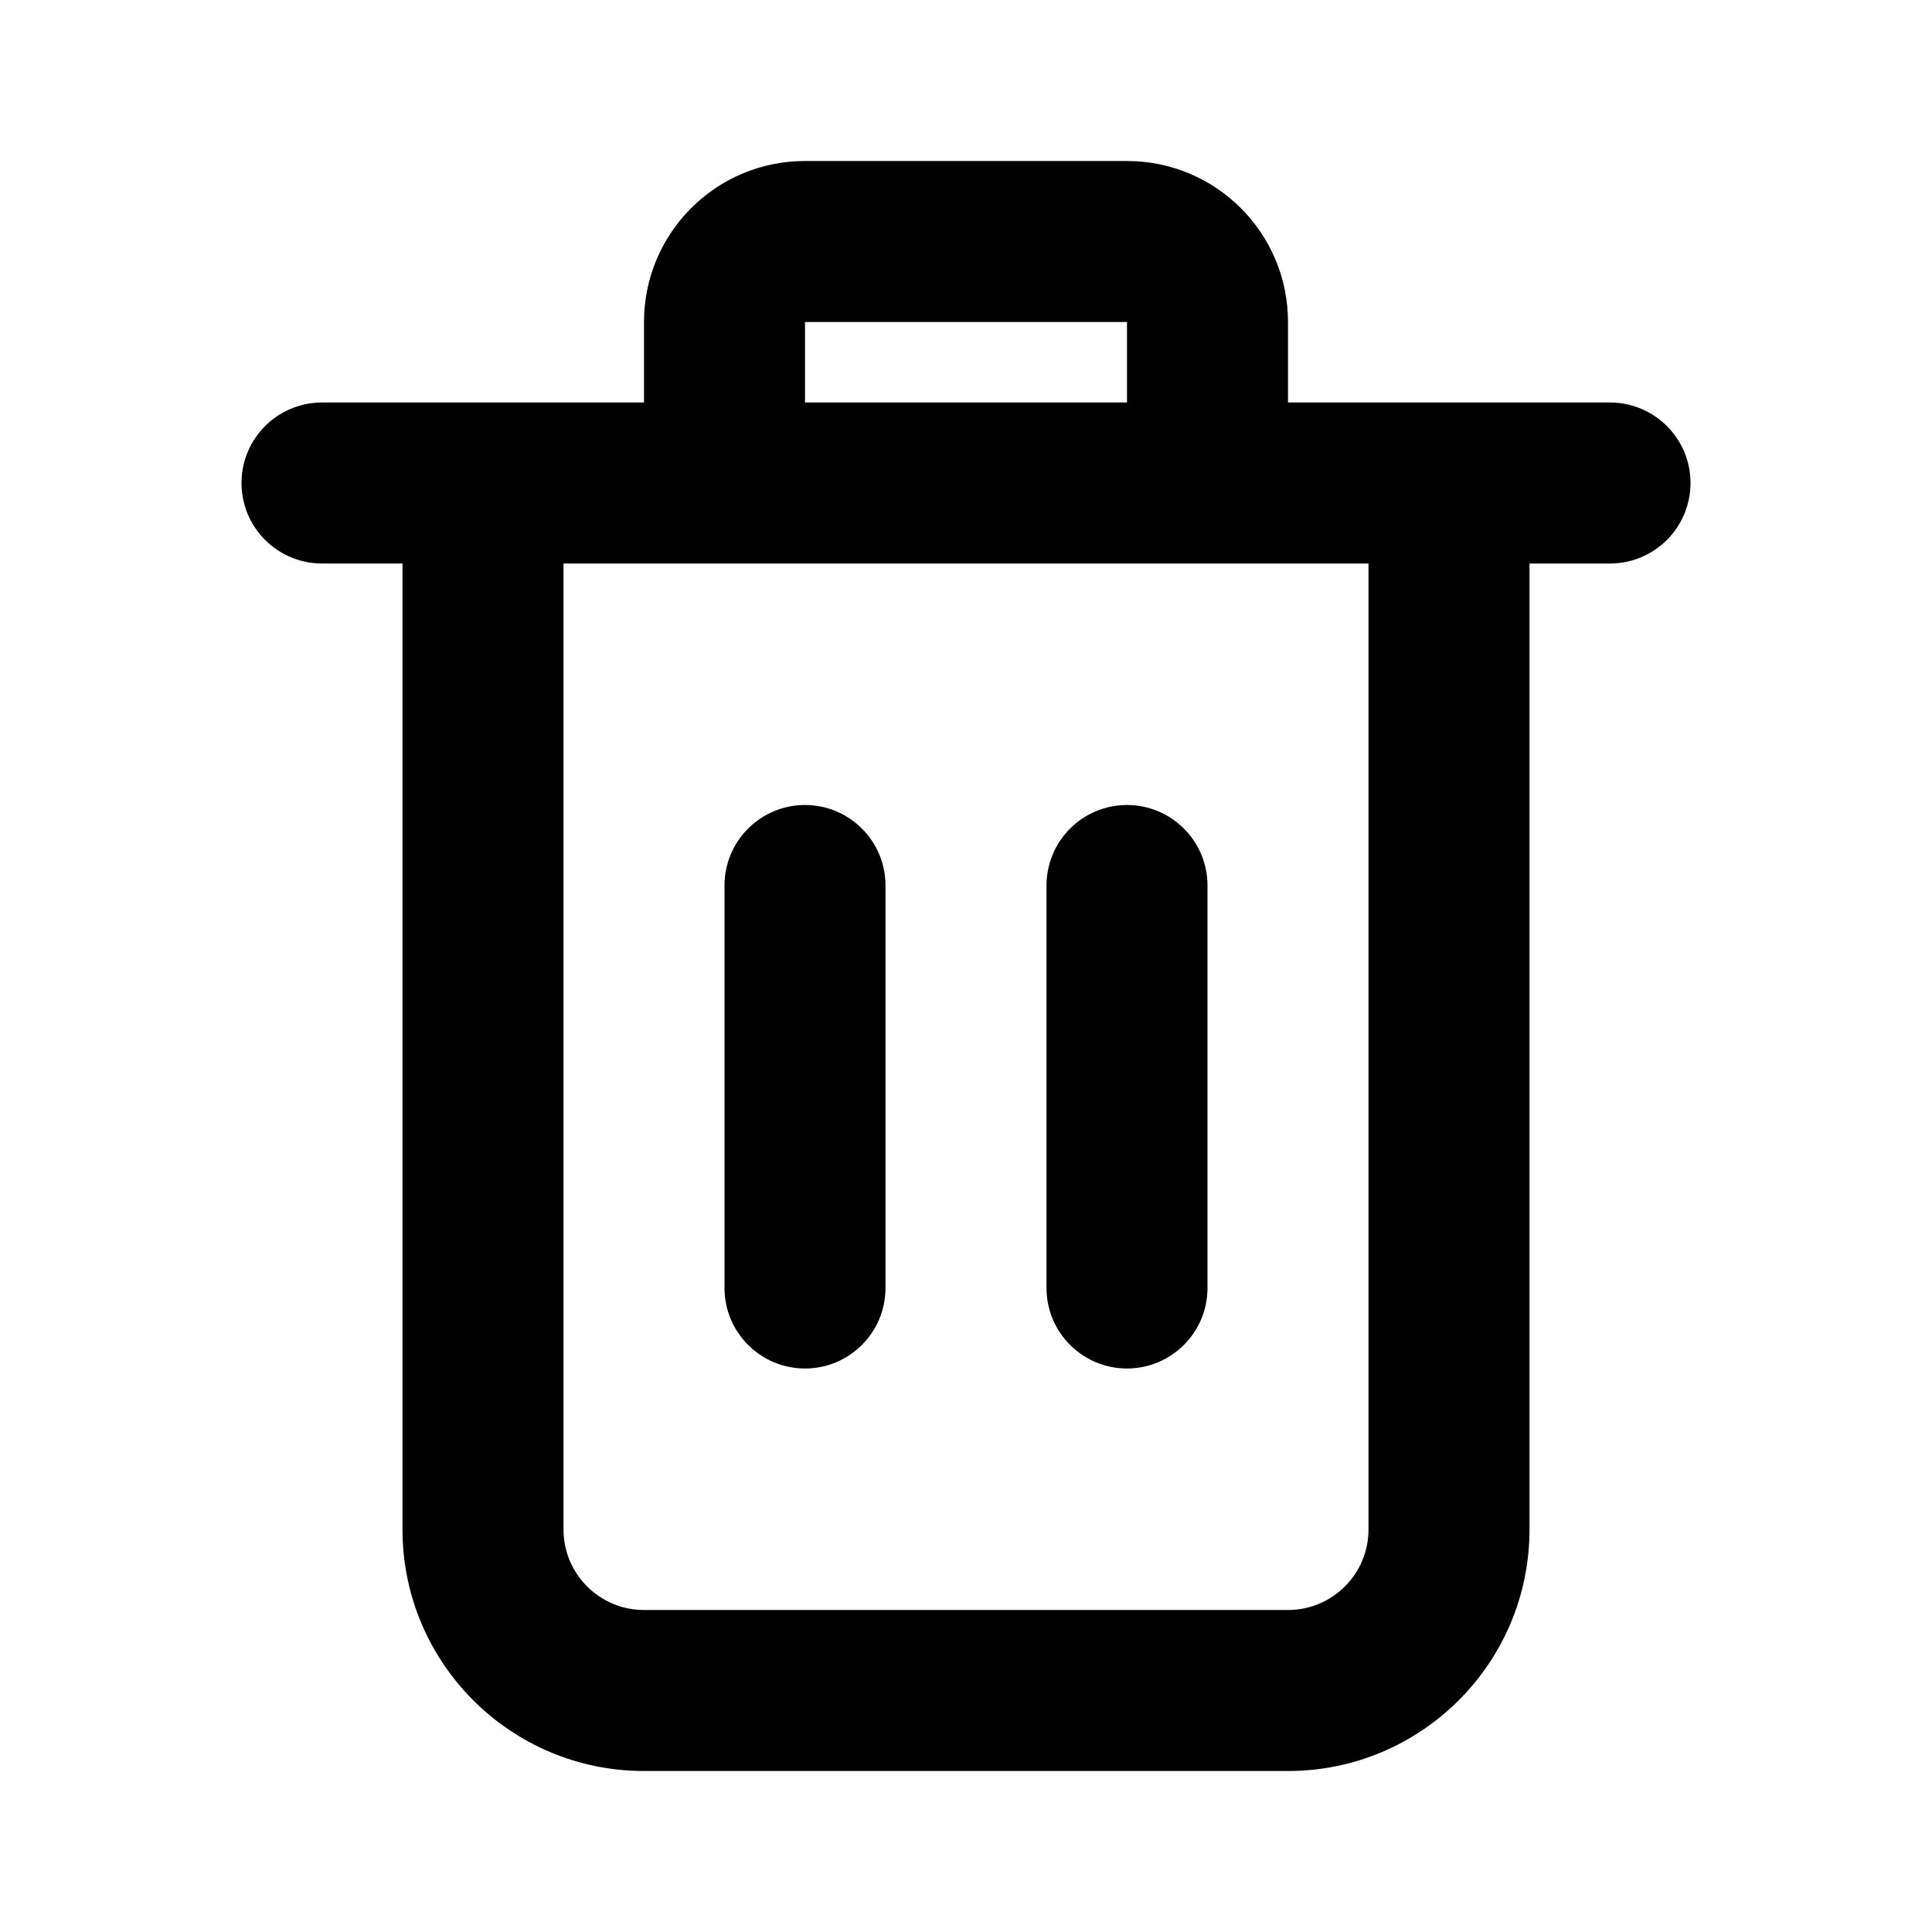 <svg viewBox="0 0 24 24" version="1.1" xmlns="http://www.w3.org/2000/svg" xmlns:xlink="http://www.w3.org/1999/xlink"><path d="M16,5 L20,5 C20.552,5 21,5.448 21,6 C21,6.552 20.552,7 20,7 L19,7 L19,19 C19,20.657 17.657,22 16,22 L8,22 C6.343,22 5,20.657 5,19 L5,7 L4,7 C3.448,7 3,6.552 3,6 C3,5.448 3.448,5 4,5 L8,5 L8,4 C8,2.895 8.895,2 10,2 L14,2 C15.105,2 16,2.895 16,4 L16,5 Z M14,5 L14,4 L10,4 L10,5 L14,5 Z M16,7 L8,7 L7,7 L7,19 C7,19.552 7.448,20 8,20 L16,20 C16.552,20 17,19.552 17,19 L17,7 L16,7 Z M10,10 C10.552,10 11,10.448 11,11 L11,16 C11,16.552 10.552,17 10,17 C9.448,17 9,16.552 9,16 L9,11 C9,10.448 9.448,10 10,10 Z M14,10 C14.552,10 15,10.448 15,11 L15,16 C15,16.552 14.552,17 14,17 C13.448,17 13,16.552 13,16 L13,11 C13,10.448 13.448,10 14,10 Z"></path></svg>